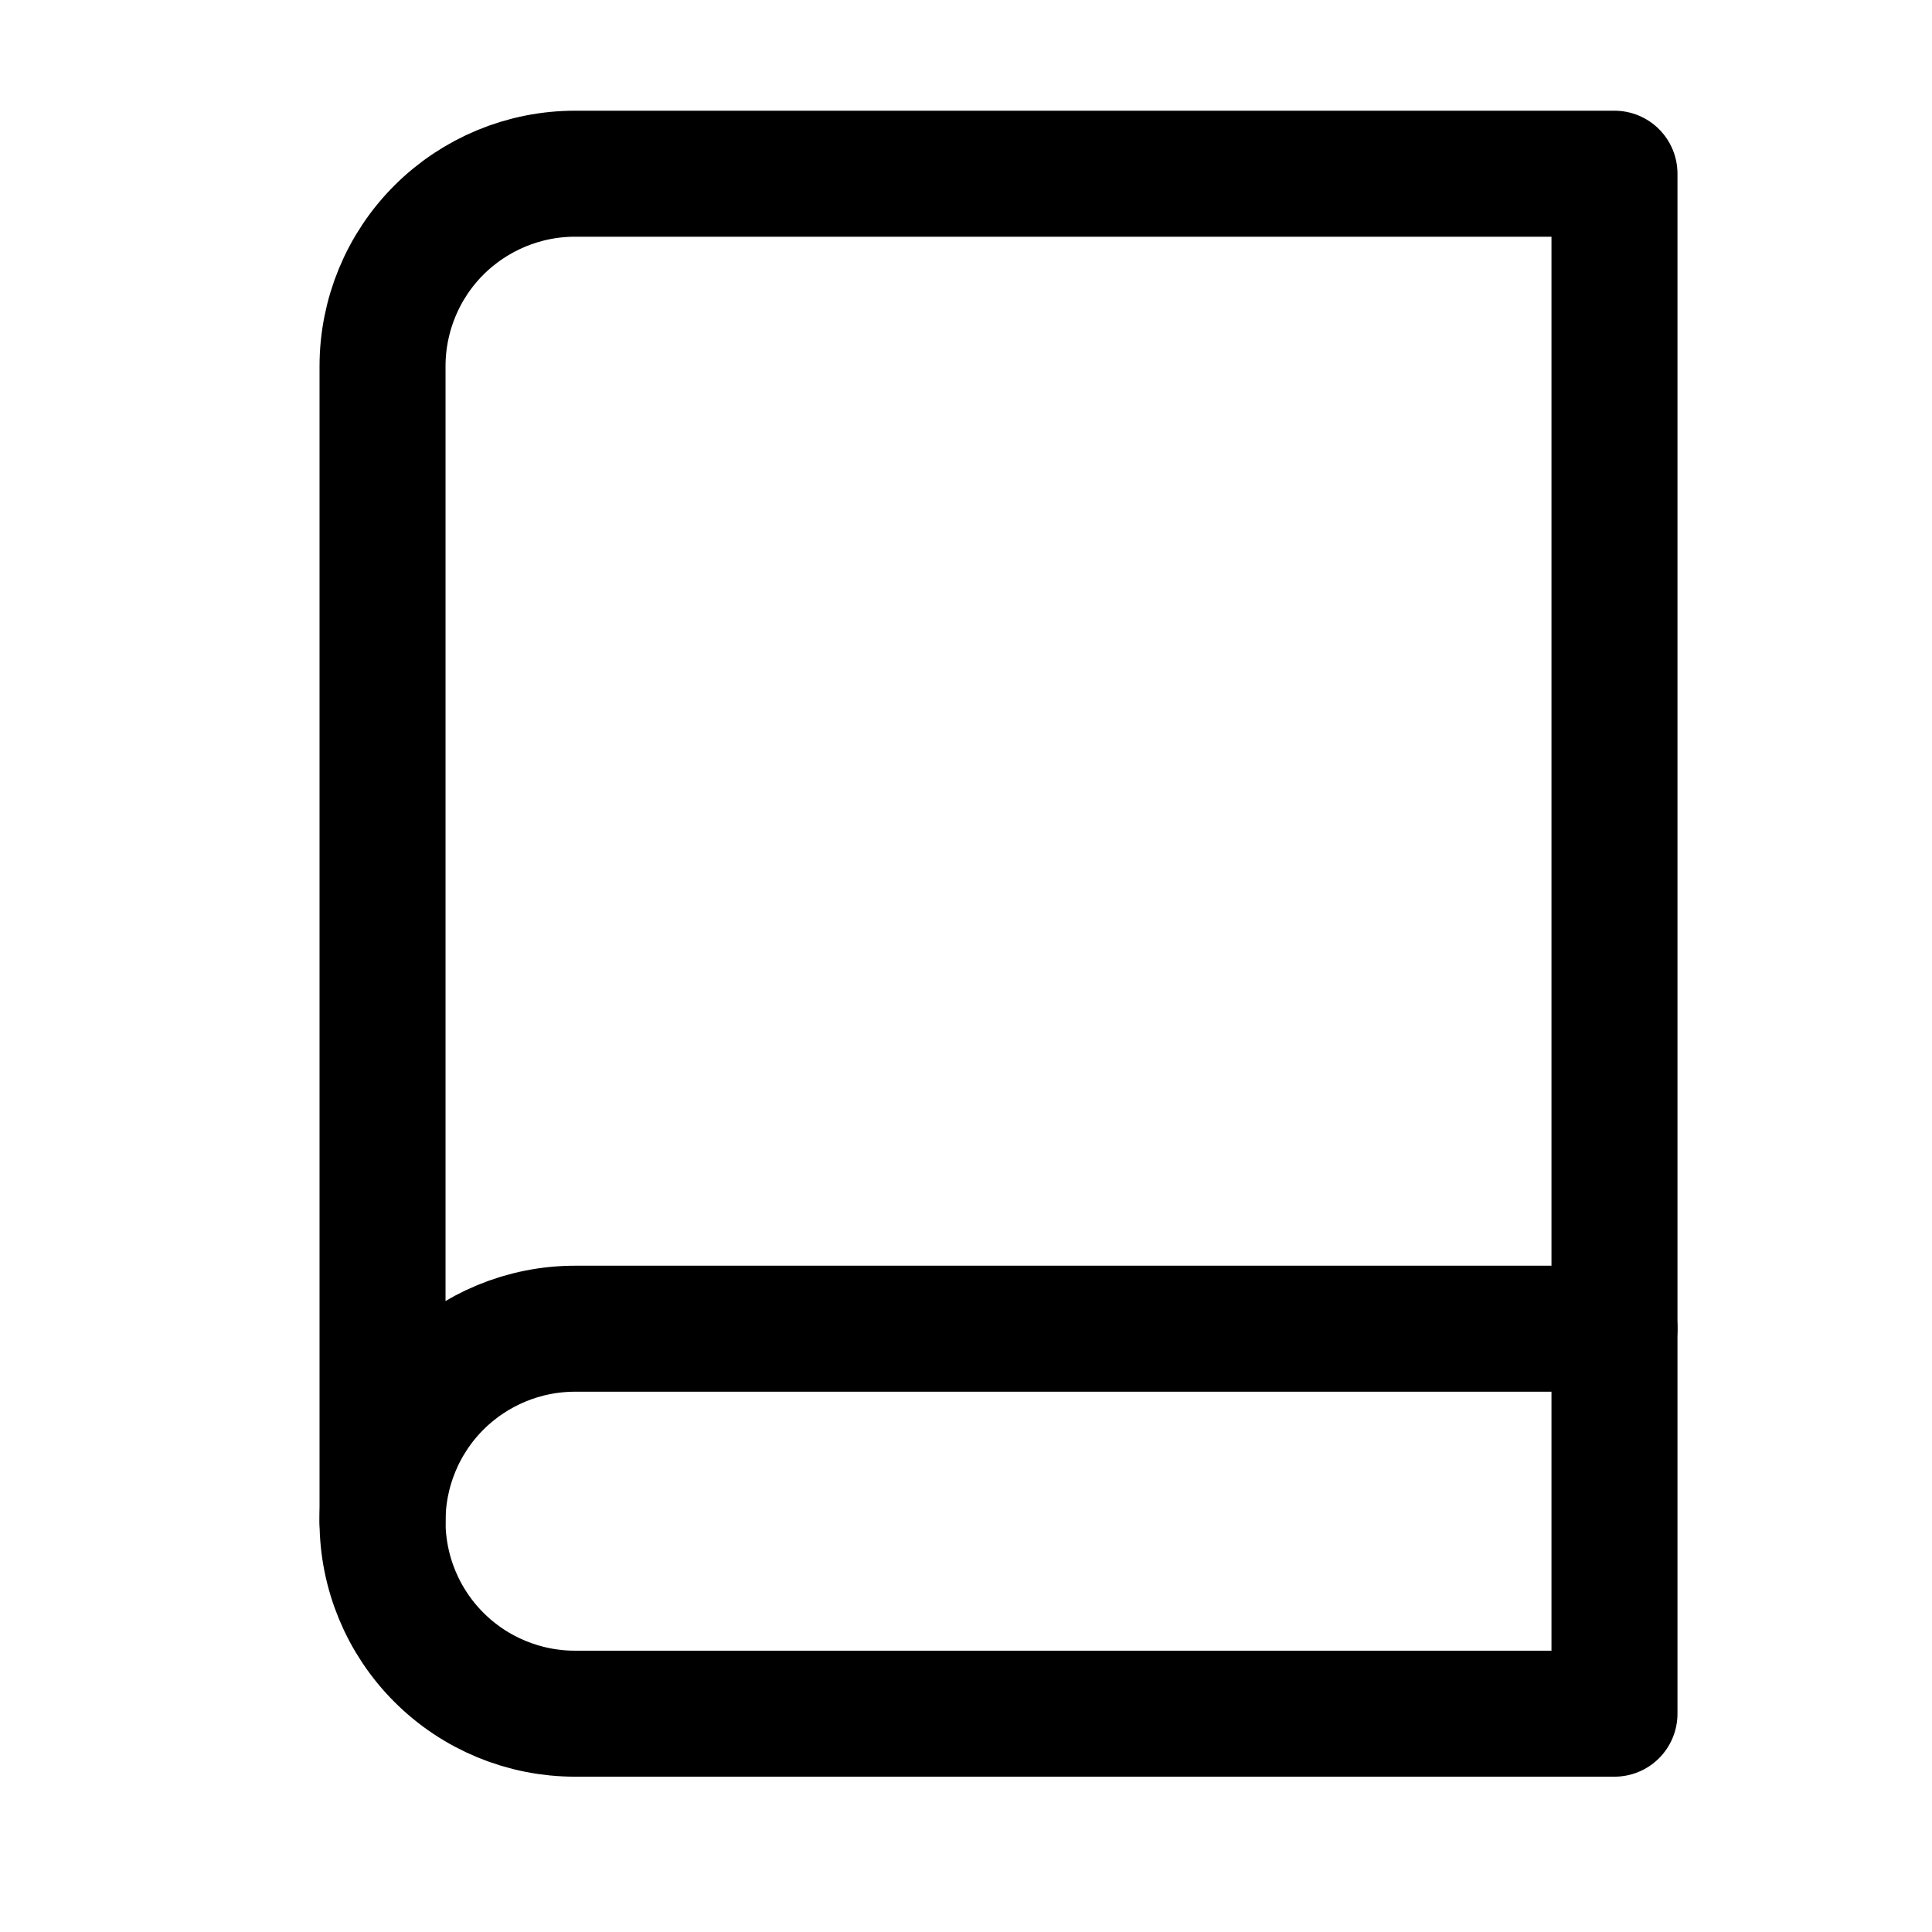 <svg width="23" height="23" viewBox="0 0 23 23" fill="none" xmlns="http://www.w3.org/2000/svg">
<path d="M4.554 18.11C4.554 17.502 4.795 16.919 5.225 16.489C5.655 16.06 6.238 15.818 6.845 15.818H19.22" stroke="currentColor" stroke-width="1.5" stroke-linecap="round" stroke-linejoin="round"/>
<path d="M6.845 2.068H19.22V20.401H6.845C6.238 20.401 5.655 20.16 5.225 19.73C4.795 19.3 4.554 18.718 4.554 18.11V4.36C4.554 3.752 4.795 3.169 5.225 2.739C5.655 2.31 6.238 2.068 6.845 2.068V2.068Z" stroke="currentColor" stroke-width="1.5" stroke-linecap="round" stroke-linejoin="round"/>
</svg>
